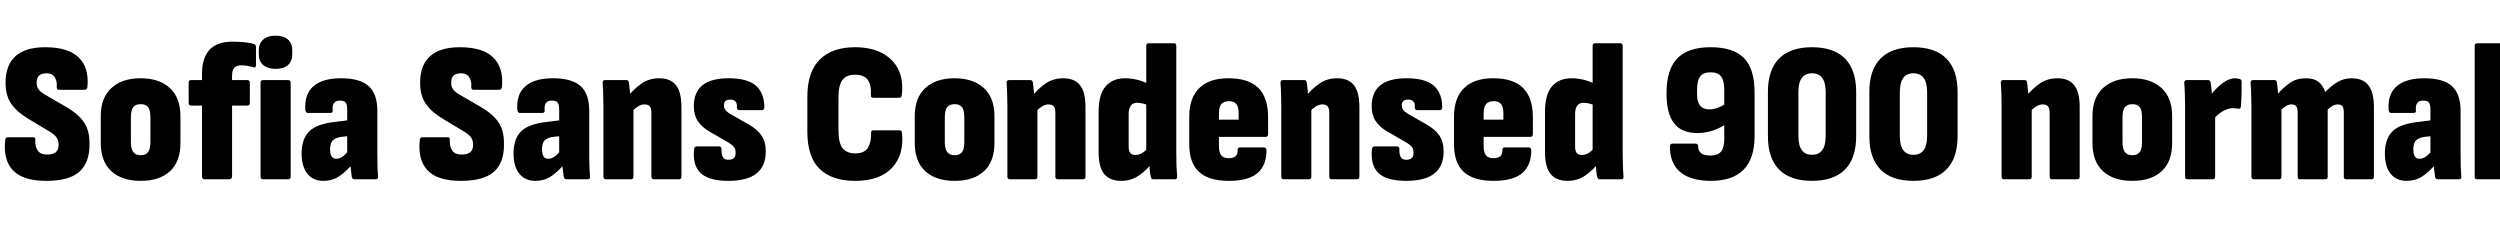 <svg xmlns="http://www.w3.org/2000/svg" xmlns:xlink="http://www.w3.org/1999/xlink" width="301.2" height="28.8"><path fill="black" d="M5.57 21.79L5.57 21.79Q2.78 21.79 1.58 20.54Q0.38 19.30 0.62 16.92L0.62 16.92Q0.65 16.54 0.94 16.54L0.94 16.54L4.01 16.54Q4.30 16.54 4.25 16.90L4.25 16.90Q4.22 17.69 4.56 18.16Q4.90 18.62 5.64 18.62L5.64 18.62Q6.38 18.62 6.72 18.34Q7.06 18.05 7.06 17.42L7.06 17.42Q7.06 17.09 6.95 16.81Q6.84 16.54 6.60 16.31Q6.36 16.08 5.95 15.84L5.95 15.84L3.36 14.28Q1.90 13.39 1.27 12.38Q0.65 11.38 0.67 9.84L0.67 9.84Q0.70 7.82 1.88 6.76Q3.07 5.69 5.47 5.69L5.47 5.69Q8.18 5.69 9.46 6.90Q10.73 8.11 10.54 10.39L10.54 10.39Q10.51 10.82 10.22 10.82L10.22 10.82L7.10 10.82Q6.79 10.82 6.84 10.39L6.84 10.39Q6.89 9.77 6.59 9.30Q6.29 8.83 5.62 8.83L5.62 8.83Q5.02 8.83 4.72 9.10Q4.42 9.36 4.42 9.91L4.42 9.91Q4.39 10.46 4.68 10.81Q4.97 11.16 5.54 11.47L5.54 11.47L8.14 12.98Q9.12 13.58 9.71 14.22Q10.30 14.86 10.55 15.61Q10.80 16.37 10.78 17.47L10.78 17.47Q10.78 19.61 9.55 20.70Q8.33 21.79 5.57 21.79ZM16.94 21.79L16.94 21.79Q14.69 21.79 13.42 20.63Q12.14 19.46 12.14 17.23L12.14 17.23L12.14 13.99Q12.14 11.78 13.42 10.61Q14.69 9.43 16.94 9.43L16.94 9.43Q19.20 9.43 20.47 10.61Q21.74 11.78 21.74 13.99L21.74 13.99L21.74 17.23Q21.74 19.46 20.48 20.63Q19.22 21.79 16.94 21.79ZM16.94 18.70L16.94 18.70Q17.57 18.70 17.84 18.32Q18.12 17.95 18.12 17.11L18.12 17.11L18.12 14.14Q18.12 13.27 17.84 12.91Q17.57 12.55 16.94 12.55L16.94 12.55Q16.34 12.55 16.06 12.91Q15.77 13.27 15.77 14.14L15.77 14.14L15.77 17.11Q15.77 17.95 16.06 18.32Q16.34 18.70 16.94 18.70ZM27.65 21.60L24.62 21.60Q24.50 21.60 24.42 21.50Q24.34 21.41 24.34 21.29L24.34 21.29L24.34 12.72L23.04 12.72Q22.73 12.72 22.73 12.41L22.73 12.41L22.73 9.96Q22.73 9.65 23.04 9.65L23.04 9.65L24.34 9.65L24.34 8.90Q24.34 6.96 25.25 5.99Q26.16 5.02 27.98 5.02L27.98 5.02Q28.85 5.02 29.56 5.10Q30.26 5.18 30.62 5.30L30.62 5.30Q30.84 5.42 30.84 5.64L30.84 5.64L30.84 7.85Q30.84 8.23 30.50 8.09L30.50 8.09Q30.19 8.02 29.83 7.94Q29.47 7.87 29.06 7.87L29.06 7.87Q28.49 7.87 28.22 8.17Q27.96 8.47 27.96 9.10L27.96 9.10L27.96 9.65L29.78 9.65Q30.10 9.65 30.10 9.96L30.10 9.96L30.10 12.41Q30.10 12.72 29.78 12.72L29.78 12.72L27.96 12.72L27.96 21.29Q27.96 21.41 27.86 21.50Q27.77 21.60 27.65 21.60L27.65 21.60ZM34.70 21.60L31.70 21.60Q31.39 21.60 31.39 21.29L31.39 21.29L31.39 9.96Q31.39 9.65 31.70 9.65L31.70 9.65L34.70 9.65Q35.02 9.65 35.02 9.96L35.02 9.96L35.02 21.29Q35.02 21.60 34.70 21.60L34.70 21.60ZM33.19 8.30L33.19 8.30Q32.26 8.30 31.72 7.84Q31.18 7.37 31.18 6.55L31.18 6.55L31.18 6.07Q31.18 5.23 31.72 4.76Q32.26 4.30 33.19 4.30L33.19 4.30Q34.18 4.30 34.69 4.76Q35.21 5.23 35.21 6.07L35.21 6.07L35.21 6.55Q35.21 7.37 34.69 7.84Q34.18 8.30 33.19 8.30ZM45.26 21.60L42.72 21.60Q42.46 21.60 42.38 21.31L42.38 21.31Q42.34 21 42.28 20.44Q42.22 19.87 42.17 19.37L42.17 19.37L41.83 18.67L41.83 13.22Q41.83 12.58 41.64 12.35Q41.45 12.12 40.94 12.12L40.94 12.12Q39.96 12.12 40.08 13.30L40.08 13.30Q40.13 13.61 39.77 13.61L39.77 13.61L37.10 13.61Q36.84 13.61 36.79 13.25L36.79 13.25Q36.65 11.38 37.75 10.40Q38.86 9.43 41.09 9.43L41.09 9.43Q43.37 9.43 44.41 10.37Q45.46 11.30 45.46 13.34L45.46 13.34L45.46 18.48Q45.46 19.46 45.48 20.10Q45.50 20.74 45.55 21.26L45.55 21.26Q45.60 21.60 45.26 21.60L45.26 21.60ZM38.95 21.79L38.95 21.79Q37.73 21.79 37.03 20.93Q36.34 20.06 36.34 18.50L36.34 18.50Q36.34 16.75 37.24 15.84Q38.14 14.93 40.34 14.69L40.34 14.69L42.10 14.47L42.07 16.39L41.09 16.49Q40.37 16.61 40.07 16.94Q39.77 17.28 39.77 17.98L39.77 17.98Q39.77 18.55 39.95 18.84Q40.13 19.13 40.51 19.13L40.51 19.13Q40.92 19.13 41.34 18.82Q41.76 18.50 42.26 17.81L42.26 17.81L42.55 19.68Q41.66 20.71 40.85 21.25Q40.03 21.79 38.95 21.79ZM55.51 21.79L55.51 21.79Q52.73 21.79 51.53 20.54Q50.33 19.30 50.57 16.92L50.57 16.92Q50.59 16.54 50.88 16.54L50.88 16.54L53.95 16.54Q54.24 16.54 54.19 16.90L54.19 16.90Q54.17 17.69 54.50 18.16Q54.84 18.62 55.58 18.62L55.58 18.62Q56.33 18.62 56.66 18.34Q57 18.05 57 17.42L57 17.42Q57 17.09 56.89 16.81Q56.78 16.54 56.54 16.31Q56.30 16.08 55.90 15.84L55.90 15.84L53.30 14.28Q51.84 13.39 51.22 12.38Q50.59 11.38 50.62 9.84L50.62 9.84Q50.64 7.82 51.83 6.76Q53.02 5.69 55.42 5.69L55.42 5.69Q58.13 5.69 59.40 6.90Q60.67 8.11 60.48 10.39L60.48 10.39Q60.46 10.82 60.17 10.82L60.17 10.82L57.05 10.82Q56.74 10.82 56.78 10.39L56.78 10.39Q56.83 9.77 56.53 9.30Q56.23 8.83 55.56 8.83L55.56 8.83Q54.96 8.83 54.66 9.10Q54.36 9.36 54.36 9.91L54.36 9.91Q54.34 10.46 54.62 10.81Q54.91 11.16 55.49 11.47L55.49 11.47L58.08 12.98Q59.06 13.58 59.65 14.22Q60.24 14.86 60.49 15.61Q60.74 16.37 60.72 17.47L60.72 17.47Q60.72 19.61 59.50 20.70Q58.27 21.79 55.51 21.79ZM70.80 21.60L68.26 21.60Q67.99 21.60 67.92 21.31L67.92 21.31Q67.87 21 67.81 20.44Q67.75 19.87 67.70 19.37L67.70 19.37L67.37 18.67L67.37 13.22Q67.37 12.58 67.18 12.35Q66.98 12.12 66.48 12.12L66.48 12.12Q65.50 12.12 65.62 13.30L65.62 13.30Q65.66 13.61 65.30 13.61L65.30 13.61L62.64 13.61Q62.38 13.61 62.33 13.25L62.33 13.25Q62.18 11.38 63.29 10.40Q64.39 9.43 66.62 9.43L66.62 9.43Q68.90 9.43 69.95 10.37Q70.99 11.30 70.99 13.34L70.99 13.34L70.99 18.48Q70.99 19.46 71.02 20.10Q71.04 20.74 71.09 21.26L71.09 21.26Q71.14 21.60 70.80 21.60L70.80 21.60ZM64.49 21.79L64.49 21.79Q63.26 21.79 62.57 20.93Q61.87 20.06 61.87 18.50L61.87 18.50Q61.87 16.75 62.77 15.84Q63.67 14.93 65.88 14.69L65.88 14.69L67.63 14.47L67.61 16.39L66.62 16.49Q65.90 16.61 65.60 16.94Q65.30 17.28 65.30 17.98L65.30 17.98Q65.30 18.55 65.48 18.84Q65.66 19.13 66.05 19.13L66.05 19.13Q66.46 19.13 66.88 18.82Q67.30 18.50 67.80 17.81L67.80 17.81L68.09 19.68Q67.20 20.71 66.38 21.25Q65.57 21.79 64.49 21.79ZM81.79 21.60L78.79 21.60Q78.48 21.60 78.48 21.29L78.48 21.29L78.48 13.61Q78.48 13.06 78.29 12.82Q78.10 12.58 77.64 12.58L77.64 12.58Q77.26 12.58 76.87 12.82Q76.49 13.06 76.10 13.44L76.10 13.44L75.65 11.64Q76.32 10.75 77.26 10.09Q78.19 9.43 79.42 9.43L79.42 9.43Q80.78 9.43 81.44 10.26Q82.10 11.09 82.10 12.91L82.10 12.91L82.10 21.29Q82.10 21.60 81.79 21.60L81.79 21.60ZM76.01 21.60L73.01 21.60Q72.70 21.60 72.70 21.29L72.70 21.29L72.70 12.77Q72.70 11.98 72.67 11.27Q72.65 10.56 72.60 10.01L72.60 10.01Q72.58 9.65 72.89 9.65L72.89 9.65L75.48 9.65Q75.72 9.65 75.77 9.94L75.77 9.94Q75.82 10.27 75.88 10.86Q75.94 11.45 75.96 11.90L75.96 11.90L76.32 12.94L76.32 21.29Q76.32 21.60 76.01 21.60L76.01 21.60ZM87.74 21.79L87.74 21.79Q85.42 21.79 84.42 20.86Q83.42 19.92 83.62 17.98L83.62 17.98Q83.66 17.64 83.93 17.64L83.93 17.64L86.64 17.64Q86.93 17.64 86.93 18L86.93 18Q86.90 18.62 87.10 18.94Q87.29 19.25 87.74 19.25L87.74 19.25Q88.20 19.25 88.42 19.04Q88.63 18.84 88.63 18.38L88.63 18.38Q88.63 17.95 88.40 17.68Q88.18 17.40 87.62 17.09L87.62 17.09L85.42 15.82Q84.53 15.29 84.06 14.57Q83.59 13.85 83.59 12.77L83.59 12.77Q83.59 11.14 84.62 10.28Q85.66 9.43 87.79 9.43L87.79 9.43Q90.05 9.43 91.07 10.32Q92.09 11.21 92.09 12.96L92.09 12.96Q92.06 13.27 91.78 13.27L91.78 13.27L89.09 13.27Q88.92 13.27 88.85 13.18Q88.78 13.08 88.78 12.91L88.78 12.91Q88.82 12.46 88.62 12.23Q88.42 12.00 87.98 12.00L87.98 12.00Q87.60 12.00 87.41 12.17Q87.22 12.34 87.22 12.67L87.22 12.67Q87.22 13.03 87.41 13.27Q87.60 13.51 88.10 13.80L88.10 13.80L90.22 15Q91.25 15.60 91.75 16.34Q92.26 17.09 92.26 18.26L92.26 18.26Q92.26 20.02 91.14 20.90Q90.02 21.79 87.74 21.79ZM103.01 21.79L103.01 21.79Q100.25 21.79 98.76 20.36Q97.27 18.94 97.27 15.86L97.27 15.86L97.27 11.64Q97.27 8.66 98.76 7.18Q100.25 5.69 103.01 5.69L103.01 5.69Q104.95 5.69 106.30 6.41Q107.64 7.13 108.25 8.41Q108.86 9.70 108.65 11.45L108.65 11.45Q108.62 11.78 108.36 11.78L108.36 11.78L105.22 11.78Q104.90 11.78 104.93 11.45L104.93 11.45Q105 10.27 104.56 9.64Q104.11 9.00 103.03 9.00L103.03 9.00Q102 9.00 101.51 9.62Q101.02 10.25 101.02 11.74L101.02 11.74L101.02 15.70Q101.02 17.23 101.52 17.86Q102.02 18.48 103.03 18.48L103.03 18.48Q104.16 18.48 104.57 17.80Q104.98 17.11 104.95 16.03L104.95 16.03Q104.93 15.70 105.22 15.70L105.22 15.70L108.38 15.70Q108.65 15.70 108.67 16.01L108.67 16.01Q108.94 18.65 107.47 20.22Q106.01 21.79 103.01 21.79ZM115.01 21.79L115.01 21.79Q112.75 21.79 111.48 20.63Q110.21 19.46 110.21 17.23L110.21 17.23L110.21 13.99Q110.21 11.78 111.48 10.61Q112.75 9.43 115.01 9.43L115.01 9.43Q117.26 9.43 118.54 10.61Q119.81 11.78 119.81 13.99L119.81 13.99L119.81 17.23Q119.81 19.46 118.55 20.63Q117.29 21.79 115.01 21.79ZM115.01 18.70L115.01 18.70Q115.63 18.70 115.91 18.32Q116.18 17.95 116.18 17.11L116.18 17.11L116.18 14.14Q116.18 13.27 115.91 12.91Q115.63 12.55 115.01 12.55L115.01 12.55Q114.41 12.55 114.12 12.91Q113.83 13.27 113.83 14.14L113.83 14.14L113.83 17.11Q113.83 17.95 114.12 18.32Q114.41 18.70 115.01 18.70ZM130.46 21.60L127.46 21.60Q127.15 21.60 127.15 21.29L127.15 21.29L127.15 13.61Q127.15 13.06 126.96 12.82Q126.77 12.58 126.31 12.58L126.31 12.58Q125.93 12.58 125.54 12.82Q125.16 13.06 124.78 13.44L124.78 13.44L124.32 11.64Q124.99 10.75 125.93 10.09Q126.86 9.43 128.09 9.43L128.09 9.43Q129.46 9.43 130.12 10.26Q130.78 11.09 130.78 12.91L130.78 12.91L130.78 21.29Q130.78 21.60 130.46 21.60L130.46 21.60ZM124.68 21.60L121.68 21.60Q121.37 21.60 121.37 21.29L121.37 21.29L121.37 12.77Q121.37 11.98 121.34 11.27Q121.32 10.56 121.27 10.01L121.27 10.01Q121.25 9.65 121.56 9.65L121.56 9.65L124.15 9.65Q124.39 9.65 124.44 9.94L124.44 9.94Q124.49 10.27 124.55 10.86Q124.61 11.45 124.63 11.90L124.63 11.90L124.99 12.94L124.99 21.29Q124.99 21.60 124.68 21.60L124.68 21.60ZM135.10 21.79L135.10 21.79Q133.70 21.79 133.03 20.96Q132.36 20.14 132.36 18.31L132.36 18.31L132.36 13.49Q132.36 11.40 133.19 10.42Q134.02 9.43 135.58 9.43L135.58 9.43Q136.27 9.43 137.05 9.62Q137.83 9.82 138.41 10.15L138.41 10.15L138.43 12.74Q138.05 12.55 137.68 12.47Q137.30 12.38 136.99 12.38L136.99 12.38Q136.49 12.38 136.24 12.73Q135.98 13.08 135.98 13.73L135.98 13.73L135.98 17.69Q135.98 18.19 136.18 18.43Q136.37 18.67 136.78 18.67L136.78 18.67Q137.23 18.67 137.62 18.43Q138 18.19 138.36 17.76L138.36 17.76L138.82 19.58Q138.17 20.50 137.22 21.14Q136.27 21.79 135.10 21.79ZM141.55 21.60L138.96 21.60Q138.70 21.60 138.65 21.31L138.65 21.31Q138.55 20.95 138.52 20.39Q138.48 19.82 138.46 19.39L138.46 19.39L138.10 18.46L138.10 5.52Q138.10 5.21 138.41 5.21L138.41 5.21L141.43 5.21Q141.72 5.21 141.72 5.52L141.72 5.52L141.72 18.48Q141.72 19.25 141.74 19.97Q141.77 20.69 141.82 21.24L141.82 21.24Q141.84 21.60 141.55 21.60L141.55 21.60ZM148.06 21.79L148.06 21.79Q145.63 21.79 144.46 20.71Q143.28 19.63 143.28 17.38L143.28 17.38L143.28 14.06Q143.28 11.81 144.48 10.62Q145.68 9.43 148.01 9.43L148.01 9.43Q150.43 9.43 151.61 10.60Q152.78 11.76 152.78 14.14L152.78 14.14L152.78 16.15Q152.78 16.49 152.47 16.49L152.47 16.49L146.86 16.49L146.86 17.62Q146.86 18.36 147.13 18.71Q147.41 19.06 148.03 19.06L148.03 19.06Q148.58 19.06 148.86 18.82Q149.14 18.58 149.11 18.02L149.11 18.02Q149.11 17.76 149.42 17.76L149.42 17.76L152.28 17.76Q152.54 17.76 152.59 18.07L152.59 18.07Q152.59 19.94 151.49 20.87Q150.38 21.79 148.06 21.79ZM146.86 13.63L146.86 14.42L149.23 14.42L149.23 13.63Q149.23 12.89 148.96 12.54Q148.68 12.19 148.08 12.19L148.08 12.19Q147.43 12.19 147.14 12.54Q146.86 12.89 146.86 13.63L146.86 13.63ZM163.46 21.60L160.46 21.60Q160.15 21.60 160.15 21.29L160.15 21.29L160.15 13.61Q160.15 13.06 159.96 12.82Q159.77 12.58 159.31 12.58L159.31 12.58Q158.93 12.58 158.54 12.82Q158.16 13.06 157.78 13.44L157.78 13.44L157.32 11.64Q157.99 10.75 158.93 10.09Q159.86 9.43 161.09 9.43L161.09 9.43Q162.46 9.43 163.12 10.26Q163.78 11.09 163.78 12.91L163.78 12.91L163.78 21.29Q163.78 21.60 163.46 21.60L163.46 21.60ZM157.68 21.60L154.68 21.60Q154.37 21.60 154.37 21.29L154.37 21.29L154.37 12.77Q154.37 11.98 154.34 11.27Q154.32 10.56 154.27 10.01L154.27 10.01Q154.25 9.65 154.56 9.65L154.56 9.65L157.15 9.65Q157.39 9.65 157.44 9.94L157.44 9.94Q157.49 10.27 157.55 10.86Q157.61 11.45 157.63 11.90L157.63 11.90L157.99 12.94L157.99 21.29Q157.99 21.60 157.68 21.60L157.68 21.60ZM169.42 21.79L169.42 21.79Q167.09 21.79 166.09 20.86Q165.10 19.92 165.29 17.98L165.29 17.98Q165.34 17.64 165.60 17.64L165.60 17.64L168.31 17.64Q168.60 17.64 168.60 18L168.60 18Q168.58 18.62 168.77 18.94Q168.96 19.25 169.42 19.25L169.42 19.25Q169.87 19.25 170.09 19.04Q170.30 18.84 170.30 18.38L170.30 18.38Q170.30 17.95 170.08 17.68Q169.85 17.40 169.30 17.09L169.30 17.09L167.09 15.82Q166.20 15.29 165.73 14.57Q165.26 13.85 165.26 12.77L165.26 12.77Q165.26 11.14 166.30 10.28Q167.33 9.43 169.46 9.43L169.46 9.43Q171.72 9.43 172.74 10.32Q173.76 11.21 173.76 12.96L173.76 12.96Q173.74 13.27 173.45 13.27L173.45 13.27L170.76 13.27Q170.59 13.27 170.52 13.18Q170.45 13.08 170.45 12.91L170.45 12.91Q170.50 12.46 170.29 12.23Q170.09 12.00 169.66 12.00L169.66 12.00Q169.27 12.00 169.08 12.17Q168.89 12.34 168.89 12.67L168.89 12.67Q168.89 13.03 169.08 13.27Q169.27 13.51 169.78 13.80L169.78 13.80L171.89 15Q172.92 15.60 173.42 16.34Q173.93 17.09 173.93 18.26L173.93 18.26Q173.93 20.02 172.81 20.90Q171.70 21.79 169.42 21.79ZM179.95 21.79L179.95 21.79Q177.53 21.79 176.35 20.71Q175.18 19.63 175.18 17.38L175.18 17.38L175.18 14.06Q175.18 11.81 176.38 10.62Q177.58 9.43 179.90 9.43L179.90 9.43Q182.33 9.43 183.50 10.60Q184.68 11.76 184.68 14.14L184.68 14.14L184.68 16.15Q184.68 16.49 184.37 16.49L184.37 16.49L178.75 16.49L178.75 17.62Q178.75 18.36 179.03 18.71Q179.30 19.06 179.93 19.06L179.93 19.06Q180.48 19.06 180.76 18.82Q181.03 18.58 181.01 18.02L181.01 18.02Q181.01 17.76 181.32 17.76L181.32 17.76L184.18 17.76Q184.44 17.76 184.49 18.07L184.49 18.07Q184.49 19.94 183.38 20.87Q182.28 21.79 179.95 21.79ZM178.75 13.63L178.75 14.42L181.13 14.42L181.13 13.63Q181.13 12.89 180.85 12.54Q180.58 12.19 179.98 12.19L179.98 12.19Q179.33 12.19 179.04 12.54Q178.75 12.89 178.75 13.63L178.75 13.63ZM188.88 21.79L188.88 21.79Q187.49 21.79 186.82 20.96Q186.14 20.14 186.14 18.31L186.14 18.31L186.14 13.49Q186.14 11.40 186.97 10.42Q187.80 9.43 189.36 9.43L189.36 9.43Q190.06 9.43 190.84 9.62Q191.62 9.82 192.19 10.15L192.19 10.15L192.22 12.74Q191.83 12.55 191.46 12.47Q191.09 12.38 190.78 12.38L190.78 12.38Q190.27 12.38 190.02 12.73Q189.77 13.08 189.77 13.73L189.77 13.73L189.77 17.69Q189.77 18.19 189.96 18.43Q190.15 18.67 190.56 18.67L190.56 18.67Q191.02 18.67 191.40 18.43Q191.78 18.19 192.14 17.76L192.14 17.76L192.60 19.58Q191.95 20.50 191.00 21.14Q190.06 21.79 188.88 21.79ZM195.34 21.60L192.74 21.60Q192.48 21.60 192.43 21.31L192.43 21.31Q192.34 20.95 192.30 20.39Q192.26 19.82 192.24 19.39L192.24 19.39L191.88 18.46L191.88 5.52Q191.88 5.21 192.19 5.21L192.19 5.21L195.22 5.21Q195.50 5.21 195.50 5.52L195.50 5.52L195.50 18.48Q195.50 19.25 195.53 19.97Q195.55 20.69 195.60 21.24L195.60 21.24Q195.62 21.60 195.34 21.60L195.34 21.60ZM206.11 21.79L206.11 21.79Q203.74 21.79 202.46 20.75Q201.19 19.70 201.19 17.66L201.19 17.66Q201.19 17.30 201.53 17.30L201.53 17.30L204.24 17.30Q204.60 17.30 204.60 17.66L204.60 17.66Q204.60 18.17 204.95 18.46Q205.30 18.74 206.06 18.74L206.06 18.74Q206.93 18.74 207.34 18.28Q207.74 17.81 207.74 16.73L207.74 16.73L207.74 10.85Q207.74 9.74 207.37 9.23Q207.00 8.71 206.09 8.71L206.09 8.71Q205.20 8.71 204.83 9.22Q204.46 9.72 204.46 10.87L204.46 10.87L204.46 11.38Q204.46 12.29 204.83 12.73Q205.20 13.18 205.92 13.18L205.92 13.18Q206.47 13.18 207.02 12.96Q207.58 12.74 208.15 12.31L208.15 12.31L208.13 14.83Q207.36 15.38 206.42 15.71Q205.49 16.03 204.53 16.03L204.53 16.03Q202.58 16.03 201.68 14.84Q200.78 13.66 200.78 11.26L200.78 11.26Q200.78 8.38 202.08 7.03Q203.38 5.69 206.09 5.69L206.09 5.69Q208.85 5.69 210.12 7.00Q211.39 8.30 211.39 11.14L211.39 11.14L211.39 16.42Q211.39 19.08 210.07 20.44Q208.75 21.79 206.11 21.79ZM218.30 21.79L218.30 21.79Q215.69 21.79 214.34 20.42Q213.00 19.06 213.00 16.42L213.00 16.42L213.00 11.06Q213.00 8.42 214.34 7.06Q215.69 5.69 218.30 5.69L218.30 5.69Q220.94 5.69 222.29 7.06Q223.63 8.42 223.63 11.06L223.63 11.06L223.63 16.42Q223.63 19.06 222.29 20.42Q220.94 21.79 218.30 21.79ZM218.30 18.65L218.30 18.65Q219.14 18.65 219.55 18.08Q219.96 17.52 219.96 16.34L219.96 16.34L219.96 11.14Q219.96 9.96 219.55 9.40Q219.14 8.83 218.30 8.83L218.30 8.83Q217.49 8.83 217.08 9.40Q216.67 9.96 216.67 11.14L216.67 11.14L216.67 16.34Q216.67 17.52 217.08 18.08Q217.49 18.65 218.30 18.65ZM230.52 21.79L230.52 21.79Q227.90 21.79 226.56 20.42Q225.22 19.06 225.22 16.42L225.22 16.42L225.22 11.06Q225.22 8.42 226.56 7.06Q227.90 5.69 230.52 5.69L230.52 5.69Q233.16 5.69 234.50 7.06Q235.85 8.42 235.85 11.06L235.85 11.06L235.85 16.42Q235.85 19.06 234.50 20.42Q233.16 21.79 230.52 21.79ZM230.52 18.65L230.52 18.65Q231.36 18.65 231.77 18.08Q232.18 17.52 232.18 16.34L232.18 16.34L232.18 11.14Q232.18 9.96 231.77 9.40Q231.36 8.83 230.52 8.83L230.52 8.83Q229.70 8.83 229.30 9.40Q228.89 9.96 228.89 11.14L228.89 11.14L228.89 16.34Q228.89 17.52 229.30 18.08Q229.70 18.65 230.52 18.65ZM250.25 21.60L247.25 21.60Q246.94 21.60 246.94 21.29L246.94 21.29L246.94 13.61Q246.94 13.06 246.74 12.82Q246.55 12.58 246.10 12.58L246.10 12.58Q245.71 12.58 245.33 12.82Q244.94 13.06 244.56 13.44L244.56 13.44L244.10 11.64Q244.78 10.75 245.71 10.09Q246.65 9.43 247.87 9.43L247.87 9.43Q249.24 9.43 249.90 10.26Q250.56 11.09 250.56 12.91L250.56 12.91L250.56 21.29Q250.56 21.60 250.25 21.60L250.25 21.60ZM244.46 21.60L241.46 21.60Q241.15 21.60 241.15 21.29L241.15 21.29L241.15 12.77Q241.15 11.98 241.13 11.27Q241.10 10.56 241.06 10.01L241.06 10.01Q241.03 9.65 241.34 9.65L241.34 9.65L243.94 9.65Q244.18 9.65 244.22 9.94L244.22 9.94Q244.27 10.27 244.33 10.86Q244.39 11.45 244.42 11.90L244.42 11.90L244.78 12.94L244.78 21.29Q244.78 21.60 244.46 21.60L244.46 21.60ZM256.90 21.79L256.90 21.79Q254.64 21.79 253.37 20.63Q252.10 19.46 252.10 17.23L252.10 17.23L252.10 13.99Q252.10 11.78 253.37 10.61Q254.64 9.43 256.90 9.43L256.90 9.43Q259.15 9.43 260.42 10.61Q261.70 11.78 261.70 13.99L261.70 13.99L261.70 17.23Q261.70 19.46 260.44 20.63Q259.18 21.79 256.90 21.79ZM256.90 18.70L256.90 18.70Q257.52 18.70 257.80 18.32Q258.07 17.95 258.07 17.11L258.07 17.11L258.07 14.14Q258.07 13.27 257.80 12.91Q257.52 12.55 256.90 12.55L256.90 12.55Q256.30 12.55 256.01 12.91Q255.72 13.27 255.72 14.14L255.72 14.14L255.72 17.11Q255.72 17.95 256.01 18.32Q256.30 18.70 256.90 18.70ZM266.57 21.60L263.57 21.60Q263.26 21.60 263.26 21.29L263.26 21.29L263.26 12.77Q263.26 11.98 263.23 11.28Q263.21 10.58 263.16 10.01L263.16 10.01Q263.14 9.65 263.45 9.65L263.45 9.65L266.04 9.65Q266.28 9.65 266.33 9.91L266.33 9.91Q266.40 10.30 266.45 10.85Q266.50 11.40 266.52 11.88L266.52 11.88L266.88 12.98L266.88 21.29Q266.88 21.60 266.57 21.60L266.57 21.60ZM266.62 14.45L266.62 14.45L266.35 11.45Q266.74 10.92 267.22 10.48Q267.70 10.03 268.22 9.73Q268.75 9.43 269.28 9.43L269.28 9.43Q269.45 9.43 269.59 9.46Q269.74 9.48 269.86 9.53L269.86 9.53Q270 9.58 270.04 9.67Q270.07 9.77 270.07 9.91L270.07 9.91Q270.07 10.54 270.06 11.33Q270.05 12.12 269.98 12.82L269.98 12.82Q269.95 13.13 269.69 13.10L269.69 13.10Q269.54 13.08 269.38 13.06Q269.21 13.03 269.02 13.03L269.02 13.03Q268.63 13.03 268.21 13.20Q267.79 13.37 267.38 13.68Q266.98 13.99 266.62 14.45ZM274.56 21.60L271.56 21.60Q271.25 21.60 271.25 21.29L271.25 21.29L271.25 12.77Q271.25 11.98 271.22 11.27Q271.20 10.56 271.15 10.01L271.15 10.01Q271.13 9.65 271.44 9.65L271.44 9.65L274.03 9.65Q274.27 9.65 274.32 9.91L274.32 9.91Q274.37 10.18 274.40 10.55Q274.44 10.92 274.46 11.28L274.46 11.28Q275.14 10.51 275.92 9.97Q276.70 9.43 277.80 9.43L277.80 9.43Q278.76 9.43 279.31 9.84Q279.86 10.25 280.15 11.09L280.15 11.09Q280.80 10.39 281.58 9.91Q282.36 9.43 283.32 9.43L283.32 9.43Q284.69 9.43 285.35 10.28Q286.01 11.14 286.01 12.91L286.01 12.91L286.01 21.29Q286.01 21.60 285.72 21.60L285.72 21.60L282.67 21.60Q282.38 21.60 282.38 21.29L282.38 21.29L282.38 13.54Q282.38 13.03 282.22 12.80Q282.05 12.58 281.66 12.58L281.66 12.58Q281.35 12.58 281.05 12.74Q280.75 12.91 280.44 13.20L280.44 13.20L280.44 21.29Q280.44 21.60 280.15 21.60L280.15 21.60L277.10 21.60Q276.82 21.60 276.82 21.29L276.82 21.29L276.82 13.54Q276.82 13.03 276.65 12.80Q276.48 12.58 276.10 12.58L276.10 12.58Q275.78 12.58 275.48 12.74Q275.18 12.91 274.87 13.20L274.87 13.20L274.87 21.29Q274.87 21.60 274.56 21.60L274.56 21.60ZM296.26 21.60L293.71 21.60Q293.45 21.60 293.38 21.31L293.38 21.31Q293.33 21 293.27 20.44Q293.21 19.87 293.16 19.37L293.16 19.37L292.82 18.67L292.82 13.22Q292.82 12.58 292.63 12.35Q292.44 12.12 291.94 12.12L291.94 12.12Q290.95 12.12 291.07 13.30L291.07 13.30Q291.12 13.61 290.76 13.61L290.76 13.61L288.10 13.61Q287.83 13.61 287.78 13.25L287.78 13.25Q287.64 11.38 288.74 10.40Q289.85 9.43 292.08 9.43L292.08 9.43Q294.36 9.43 295.40 10.37Q296.45 11.30 296.45 13.34L296.45 13.34L296.45 18.48Q296.45 19.46 296.47 20.10Q296.50 20.74 296.54 21.26L296.54 21.26Q296.59 21.60 296.26 21.60L296.26 21.60ZM289.94 21.79L289.94 21.79Q288.72 21.79 288.02 20.93Q287.33 20.06 287.33 18.50L287.33 18.50Q287.33 16.75 288.23 15.84Q289.13 14.93 291.34 14.69L291.34 14.69L293.09 14.47L293.06 16.39L292.08 16.49Q291.36 16.61 291.06 16.94Q290.76 17.28 290.76 17.98L290.76 17.98Q290.76 18.55 290.94 18.84Q291.12 19.13 291.50 19.13L291.50 19.13Q291.91 19.13 292.33 18.82Q292.75 18.50 293.26 17.81L293.26 17.81L293.54 19.68Q292.66 20.71 291.84 21.25Q291.02 21.79 289.94 21.79ZM301.46 21.60L298.46 21.60Q298.15 21.60 298.15 21.29L298.15 21.29L298.15 5.52Q298.15 5.21 298.46 5.21L298.46 5.21L301.46 5.21Q301.78 5.21 301.78 5.52L301.78 5.52L301.78 21.29Q301.78 21.60 301.46 21.60L301.46 21.60Z"/></svg>